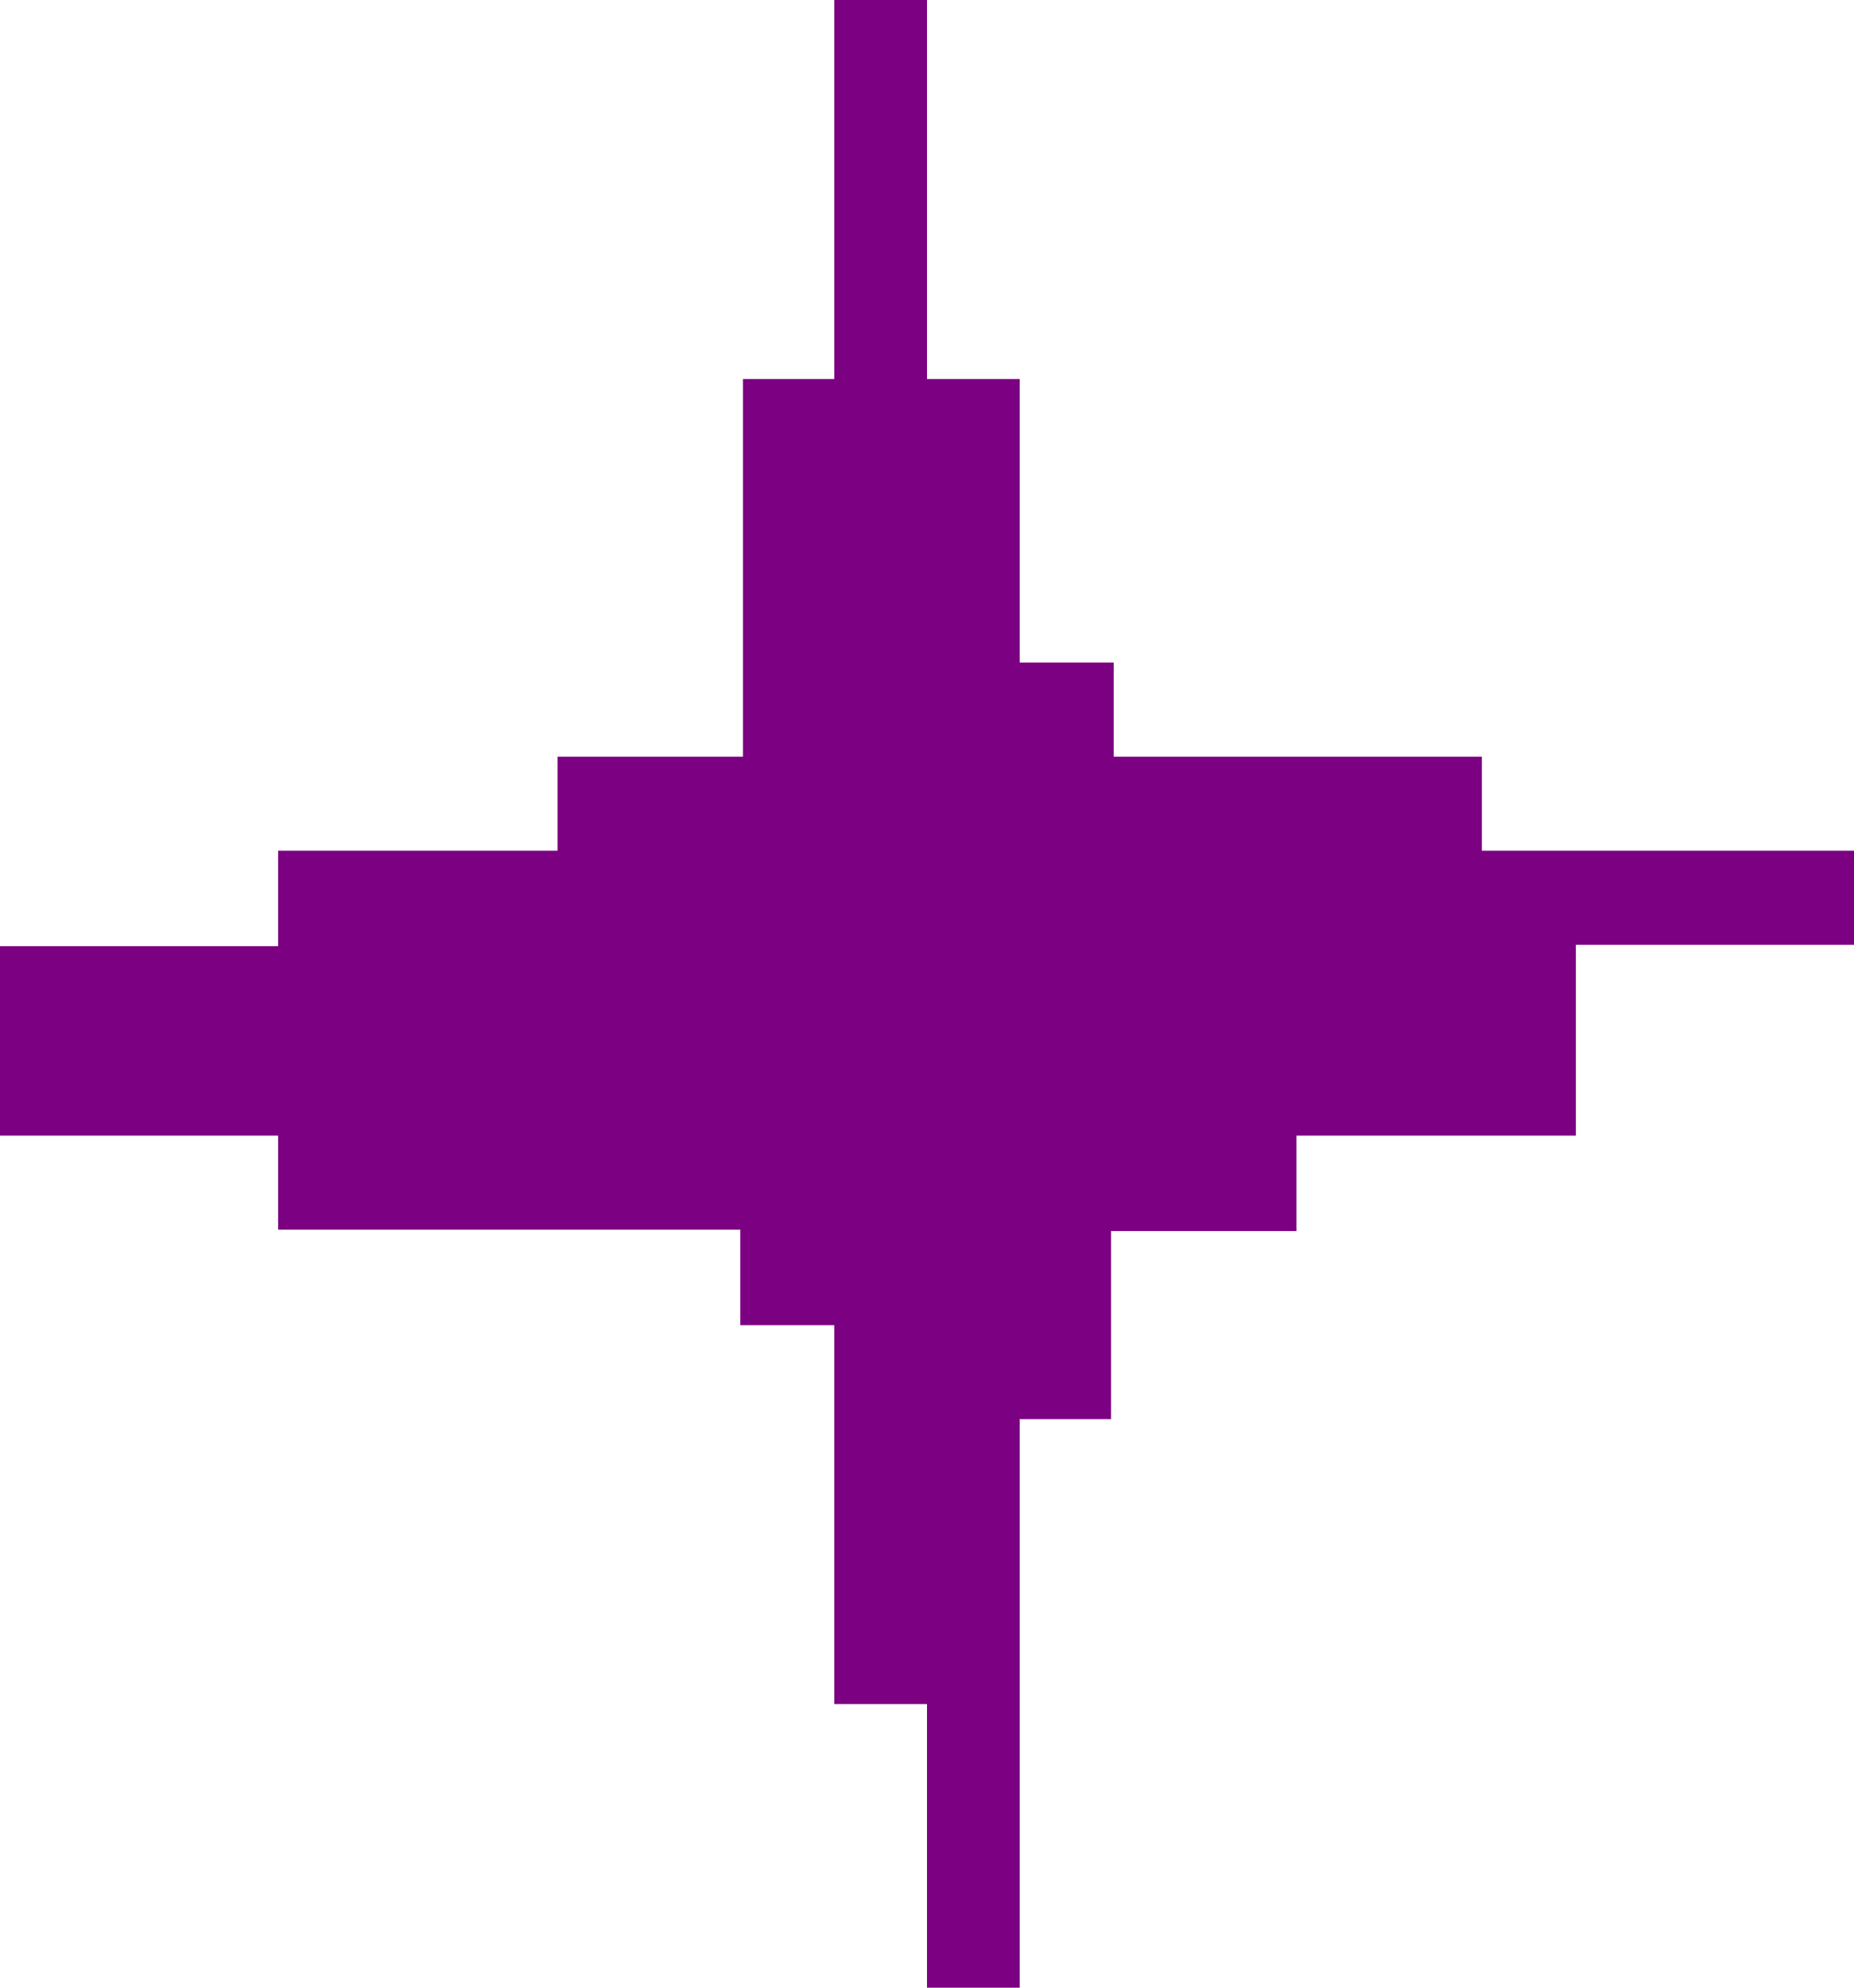 <svg xmlns="http://www.w3.org/2000/svg" width="14" height="15">
    <path fill="#7c0082" d="M7.7 15H7v-2.14h-.7V10h-.71v-.72H2.1v-.71H0V7.14h2.1v-.72h2.11v-.71h1.4V2.86h.69V0H7v2.86h.7V5h.71v.71h2.78v.71H14v.71h-2.1v1.44H9.79v.72h-1.4v1.42H7.7z" />
</svg>
